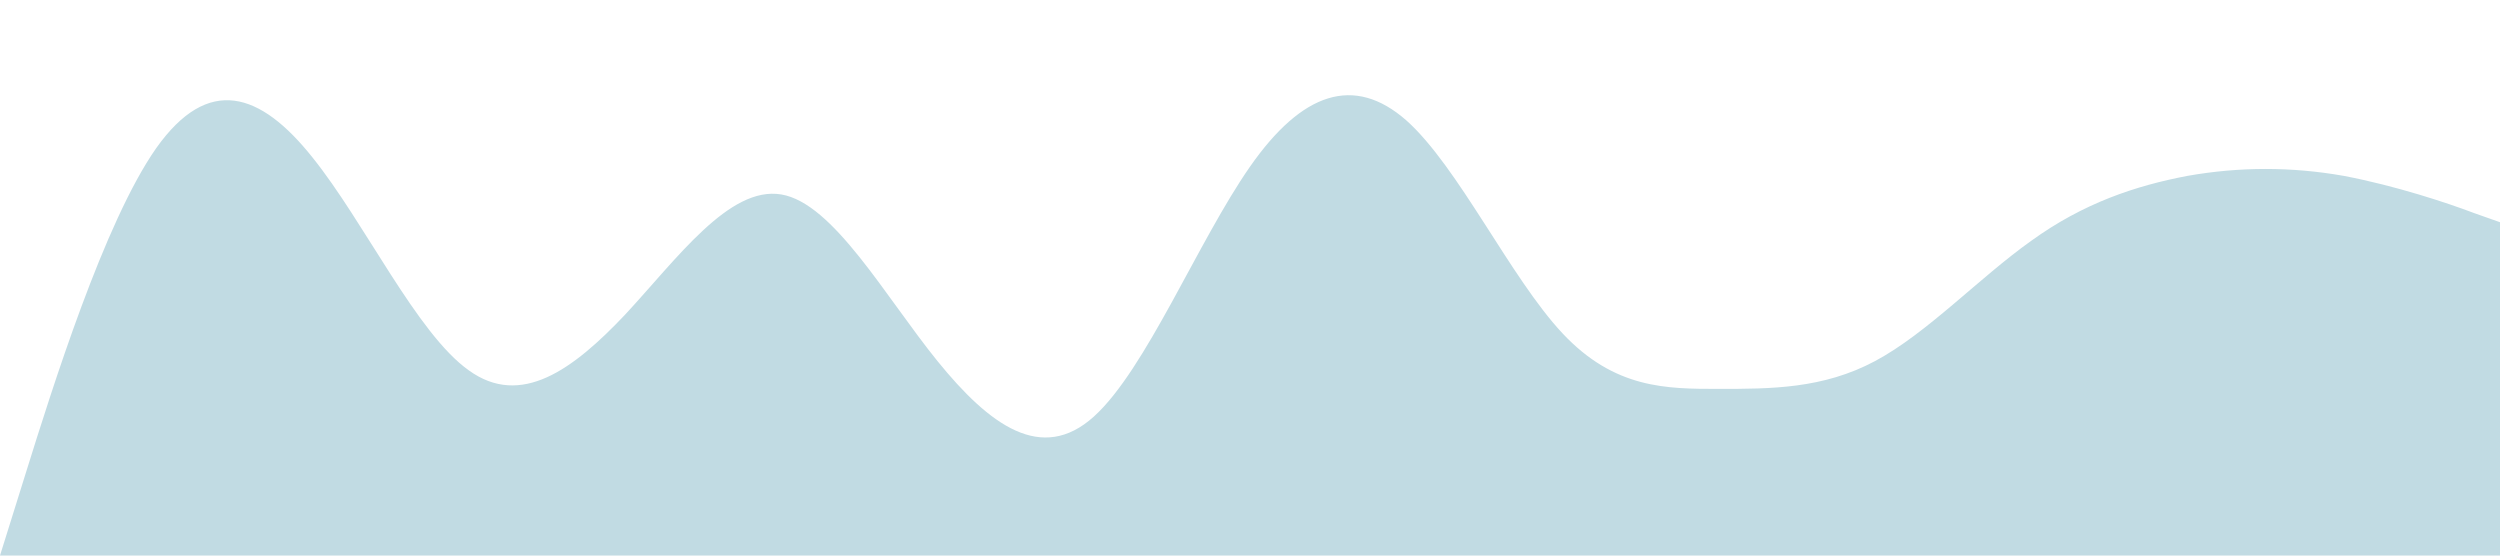 <svg xmlns="http://www.w3.org/2000/svg" viewBox="0 0 1440 320"><path fill="#c1dbe3" fill-opacity="1" d="M0,320L15,272C30,224,60,128,90,85.3C120,43,150,53,180,90.7C210,128,240,192,270,213.3C300,235,330,213,360,181.3C390,149,420,107,450,112C480,117,510,171,540,208C570,245,600,267,630,240C660,213,690,139,720,96C750,53,780,43,810,69.3C840,96,870,160,900,192C930,224,960,224,990,224C1020,224,1050,224,1080,208C1110,192,1140,160,1170,138.7C1200,117,1230,107,1260,101.3C1290,96,1320,96,1350,101.3C1380,107,1410,117,1425,122.7L1440,128L1440,320L1425,320C1410,320,1380,320,1350,320C1320,320,1290,320,1260,320C1230,320,1200,320,1170,320C1140,320,1110,320,1080,320C1050,320,1020,320,990,320C960,320,930,320,900,320C870,320,840,320,810,320C780,320,750,320,720,320C690,320,660,320,630,320C600,320,570,320,540,320C510,320,480,320,450,320C420,320,390,320,360,320C330,320,300,320,270,320C240,320,210,320,180,320C150,320,120,320,90,320C60,320,30,320,15,320L0,320Z"></path></svg>